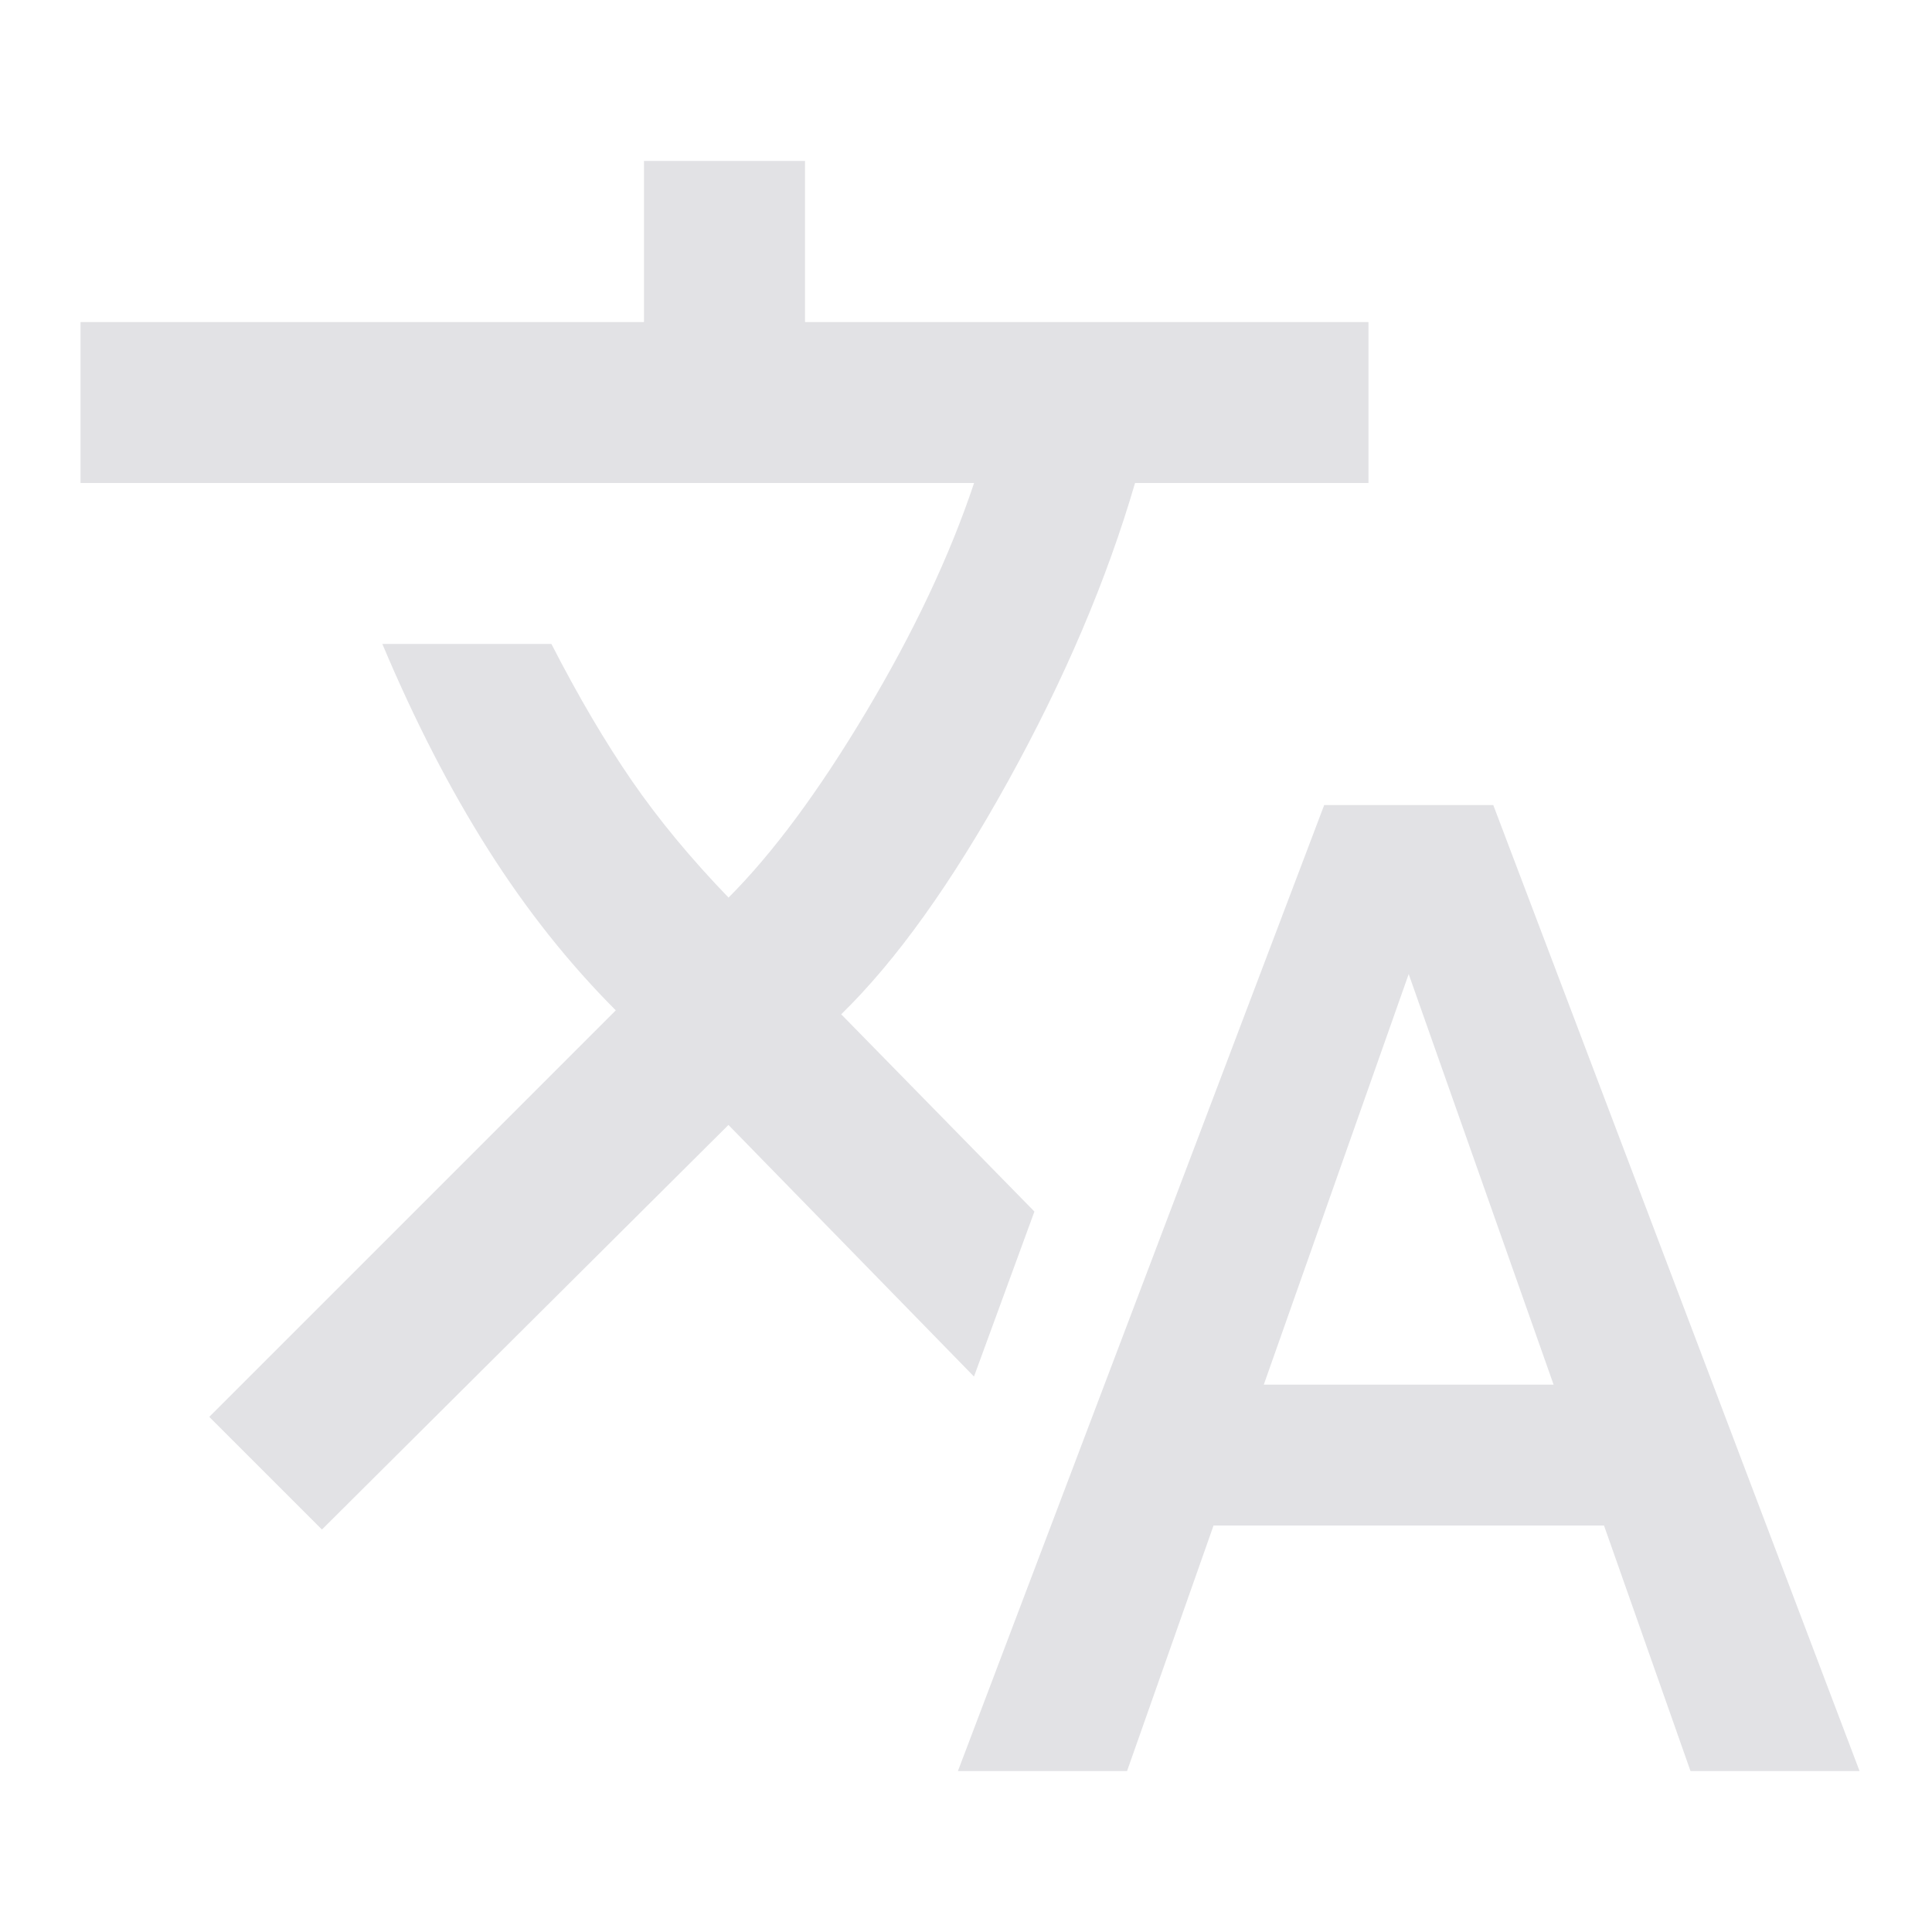 <svg height="22" width="22" xmlns="http://www.w3.org/2000/svg">
  <style type="text/css" id="current-color-scheme">
    .ColorScheme-Text {
      color: #e2e2e5;
    }
  </style>
  <path
    d="M 10.908,20.167 15.079,9.167 h 1.925 l 4.171,11 h -1.925 l -0.985,-2.796 h -4.446 l -0.985,2.796 z m -7.242,-2.75 -1.283,-1.283 4.629,-4.629 Q 6.21,10.702 5.557,9.671 4.904,8.64 4.354,7.333 H 6.279 Q 6.738,8.227 7.196,8.892 7.654,9.556 8.296,10.221 9.052,9.465 9.866,8.101 10.679,6.738 11.092,5.5 H 0.917 V 3.667 H 7.333 V 1.833 H 9.167 V 3.667 H 15.583 V 5.5 H 12.925 Q 12.444,7.15 11.481,8.892 10.519,10.633 9.579,11.55 l 2.2,2.246 -0.688,1.879 -2.796,-2.865 z m 10.725,-1.65 h 3.3 l -1.65,-4.675 z"
    class="ColorScheme-Text" fill="currentColor" />
</svg>